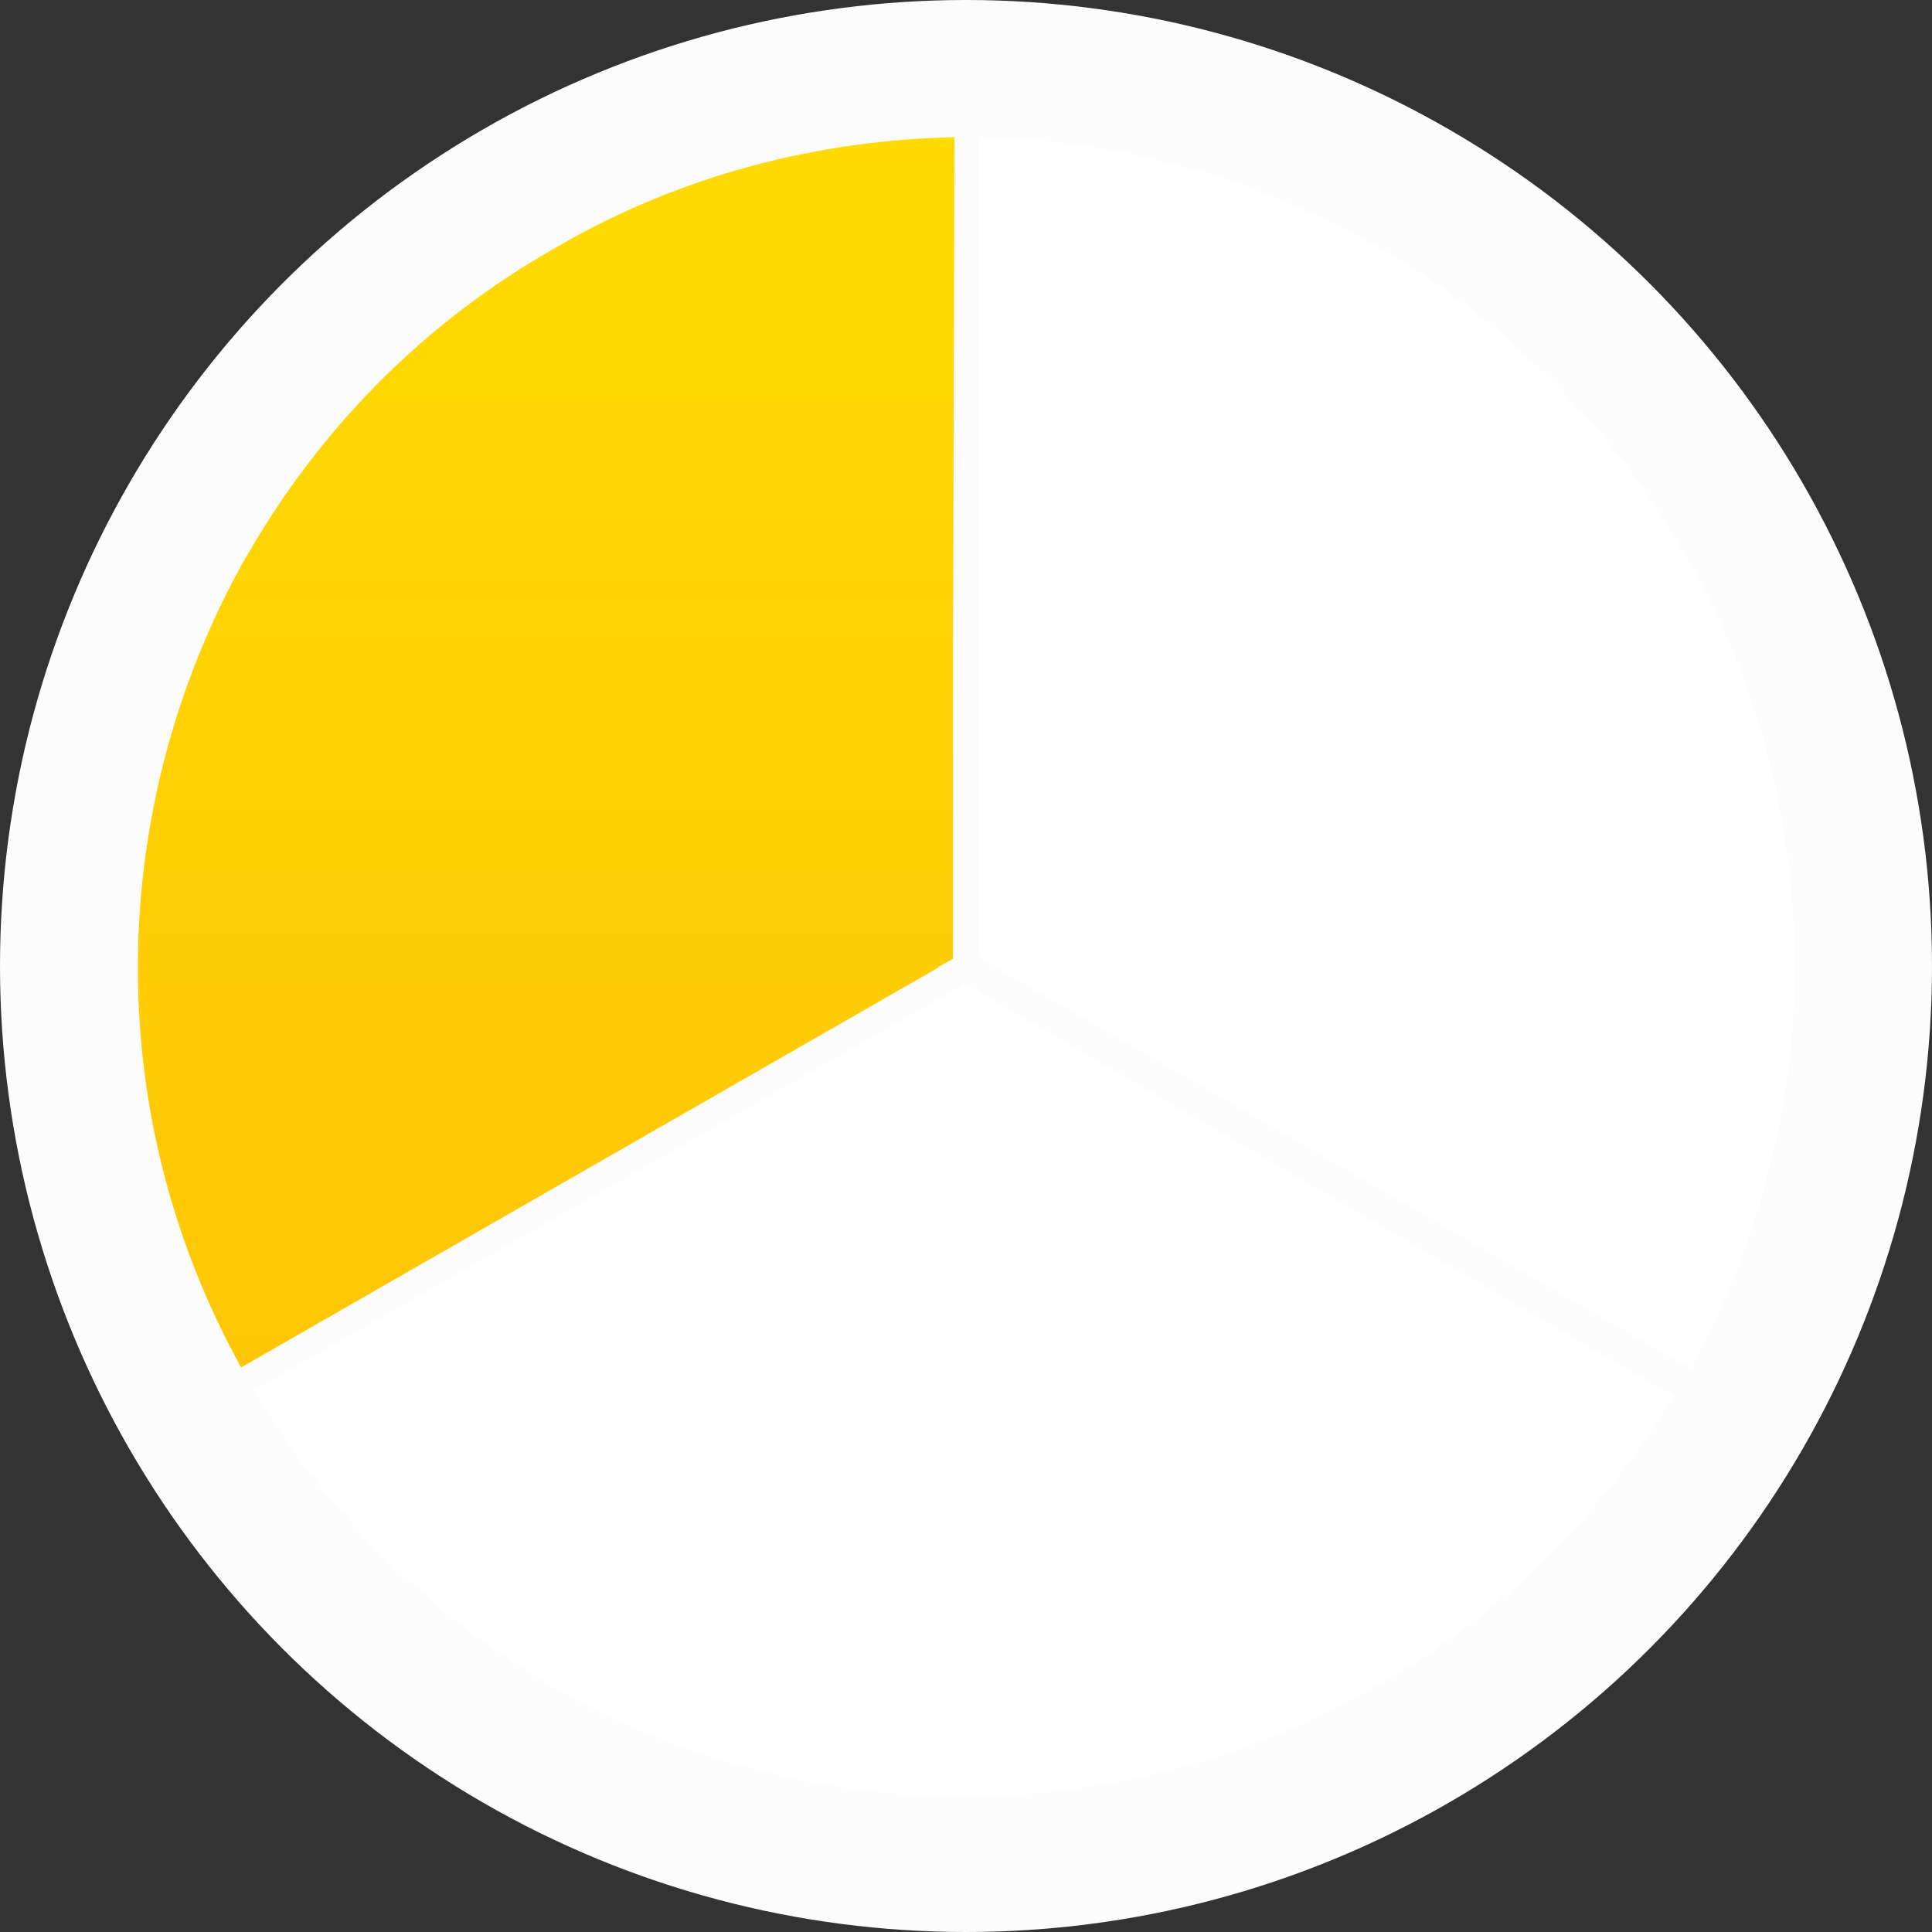 <?xml version="1.0" encoding="utf-8"?>
<!-- Generator: Adobe Illustrator 26.3.1, SVG Export Plug-In . SVG Version: 6.00 Build 0)  -->
<svg version="1.1" id="_x2014_ÎÓÈ_x5F_1" xmlns="http://www.w3.org/2000/svg" xmlns:xlink="http://www.w3.org/1999/xlink"
	 x="0px" y="0px" viewBox="0 0 133.8 133.8" style="enable-background:new 0 0 133.8 133.8;" xml:space="preserve">
<rect x="0" y="0" width="133.8" height="133.8" fill="#333333" stroke="none"/>
<style type="text/css">
	.st0{display:none;fill:#FCFCFC;}
	.st1{display:none;fill:#FFFFFF;}
	.st2{display:none;}
	.st3{display:inline;}
	.st4{fill:#FFFFFF;}
	.st5{fill:#C6C6C6;}
	.st6{fill:none;stroke:#1D1D1B;stroke-width:2.872;stroke-miterlimit:10;}
	.st7{fill:none;stroke:#1D1D1B;stroke-width:1.436;stroke-miterlimit:10;}
	.st8{fill:none;stroke:#000000;stroke-width:1.5;stroke-miterlimit:10;}
	.st9{display:inline;fill:#FFFFFF;}
	.st10{display:inline;fill:#C6C6C6;}
	.st11{display:inline;fill:none;stroke:#1D1D1B;stroke-width:2.872;stroke-miterlimit:10;}
	.st12{display:inline;fill:none;stroke:#1D1D1B;stroke-width:1.436;stroke-miterlimit:10;}
	.st13{display:none;fill:#C6C6C6;}
	.st14{display:none;fill:none;stroke:#1D1D1B;stroke-width:2.872;stroke-miterlimit:10;}
	.st15{display:none;fill:none;stroke:#1D1D1B;stroke-width:1.436;stroke-miterlimit:10;}
	.st16{display:none;fill:#383838;}
	.st17{display:none;fill:url(#SVGID_1_);}
	.st18{display:none;fill:url(#SVGID_00000002372223421752664830000000462578709570308500_);}
	.st19{display:none;fill:url(#SVGID_00000177442321155832915850000000302620682564112042_);}
	.st20{display:none;fill:url(#SVGID_00000108270611950580912760000015098272880600055463_);}
	.st21{display:none;fill:url(#SVGID_00000128445019722073232270000009957487735827284612_);}
	.st22{display:none;fill:url(#SVGID_00000089553149407378644540000004018694904904906372_);}
	.st23{display:none;fill:url(#SVGID_00000160912399018655134360000002752285355330474657_);}
	.st24{display:none;fill:url(#SVGID_00000131344134871516396050000006991888938705427075_);}
	.st25{fill:url(#SVGID_00000091016454482516264850000009127995671858104226_);}
	.st26{display:none;fill:url(#SVGID_00000029761512237607539690000014941696143644753341_);}
	.st27{fill:#FCFCFC;}
	.st28{fill:url(#SVGID_00000111188702681259959540000017173202037863945370_);}
	.st29{display:inline;fill:url(#SVGID_00000126310822283675668920000012716935198929723276_);}
	.st30{display:inline;fill:url(#SVGID_00000072982522730649029330000001976027020298562447_);}
	.st31{fill:url(#SVGID_00000147217225448522922300000015343905775719002532_);}
	.st32{fill:url(#SVGID_00000078723834441516991030000018184904681969490327_);}
	.st33{display:inline;fill:url(#SVGID_00000115497394167898039880000002722398655082027676_);}
	.st34{display:inline;fill:url(#SVGID_00000069391537965808662170000010857703181398942388_);}
	.st35{display:inline;fill:url(#SVGID_00000147218039481490225720000010811104736727570846_);}
	.st36{fill:url(#SVGID_00000058569574025823619830000007395709008748576661_);}
	.st37{fill:url(#SVGID_00000119085403447681953010000006519010097907615167_);}
	.st38{fill:url(#SVGID_00000080901112680820833290000015756169181787057080_);}
	.st39{display:none;fill:url(#SVGID_00000150782780125803875340000002807235046638535577_);}
</style>
<circle class="st27" cx="66.9" cy="66.9" r="66.9"/>
<path class="st4" d="M117.1,94.8L86.5,77.1L68.8,66.9c0,0-0.1-0.1-0.2-0.1c0,0,0,0,0,0l-0.8-0.5v-1c0-0.1,0-0.1,0-0.1V9.5
	c20.5,0.4,38.4,11.4,48.3,27.9h0l1,1.7c4.6,8.2,7.2,17.8,7.2,27.9C124.3,77,121.6,86.5,117.1,94.8z"/>
<path class="st4" d="M17.6,96.3l30.6-17.5l17.7-10.1c0,0,0.1,0,0.1-0.1c0,0,0,0,0,0l0.8-0.5l0.9,0.5c0,0,0.1,0.1,0.1,0.1l48.1,28
	c-10.6,17.5-29.2,27.4-48.3,27.7l0,0l-2,0c-9.4-0.2-19-2.7-27.7-7.8C29.3,111.4,22.4,104.4,17.6,96.3z"/>
<linearGradient id="SVGID_1_" gradientUnits="userSpaceOnUse" x1="2189.325" y1="2162.369" x2="2274.537" y2="2162.369" gradientTransform="matrix(6.123234e-17 1 -1 6.123234e-17 2200.192 -2179.8)">
	<stop  offset="0" style="stop-color:#FFDB02"/>
	<stop  offset="1" style="stop-color:#FFC606"/>
</linearGradient>
<path style="fill:url(#SVGID_1_);" d="M66.1,9.5L66,44.8l0,20.4c0,0,0,0.1,0,0.2c0,0,0,0,0,0l0,1l-0.9,0.5c0,0-0.1,0-0.1,0.1
	L16.7,94.7C6.8,76.8,7.5,55.8,16.8,39l0,0l1-1.7c4.9-8.1,11.8-15.1,20.6-20.1C47.1,12.1,56.7,9.7,66.1,9.5z"/>
</svg>
